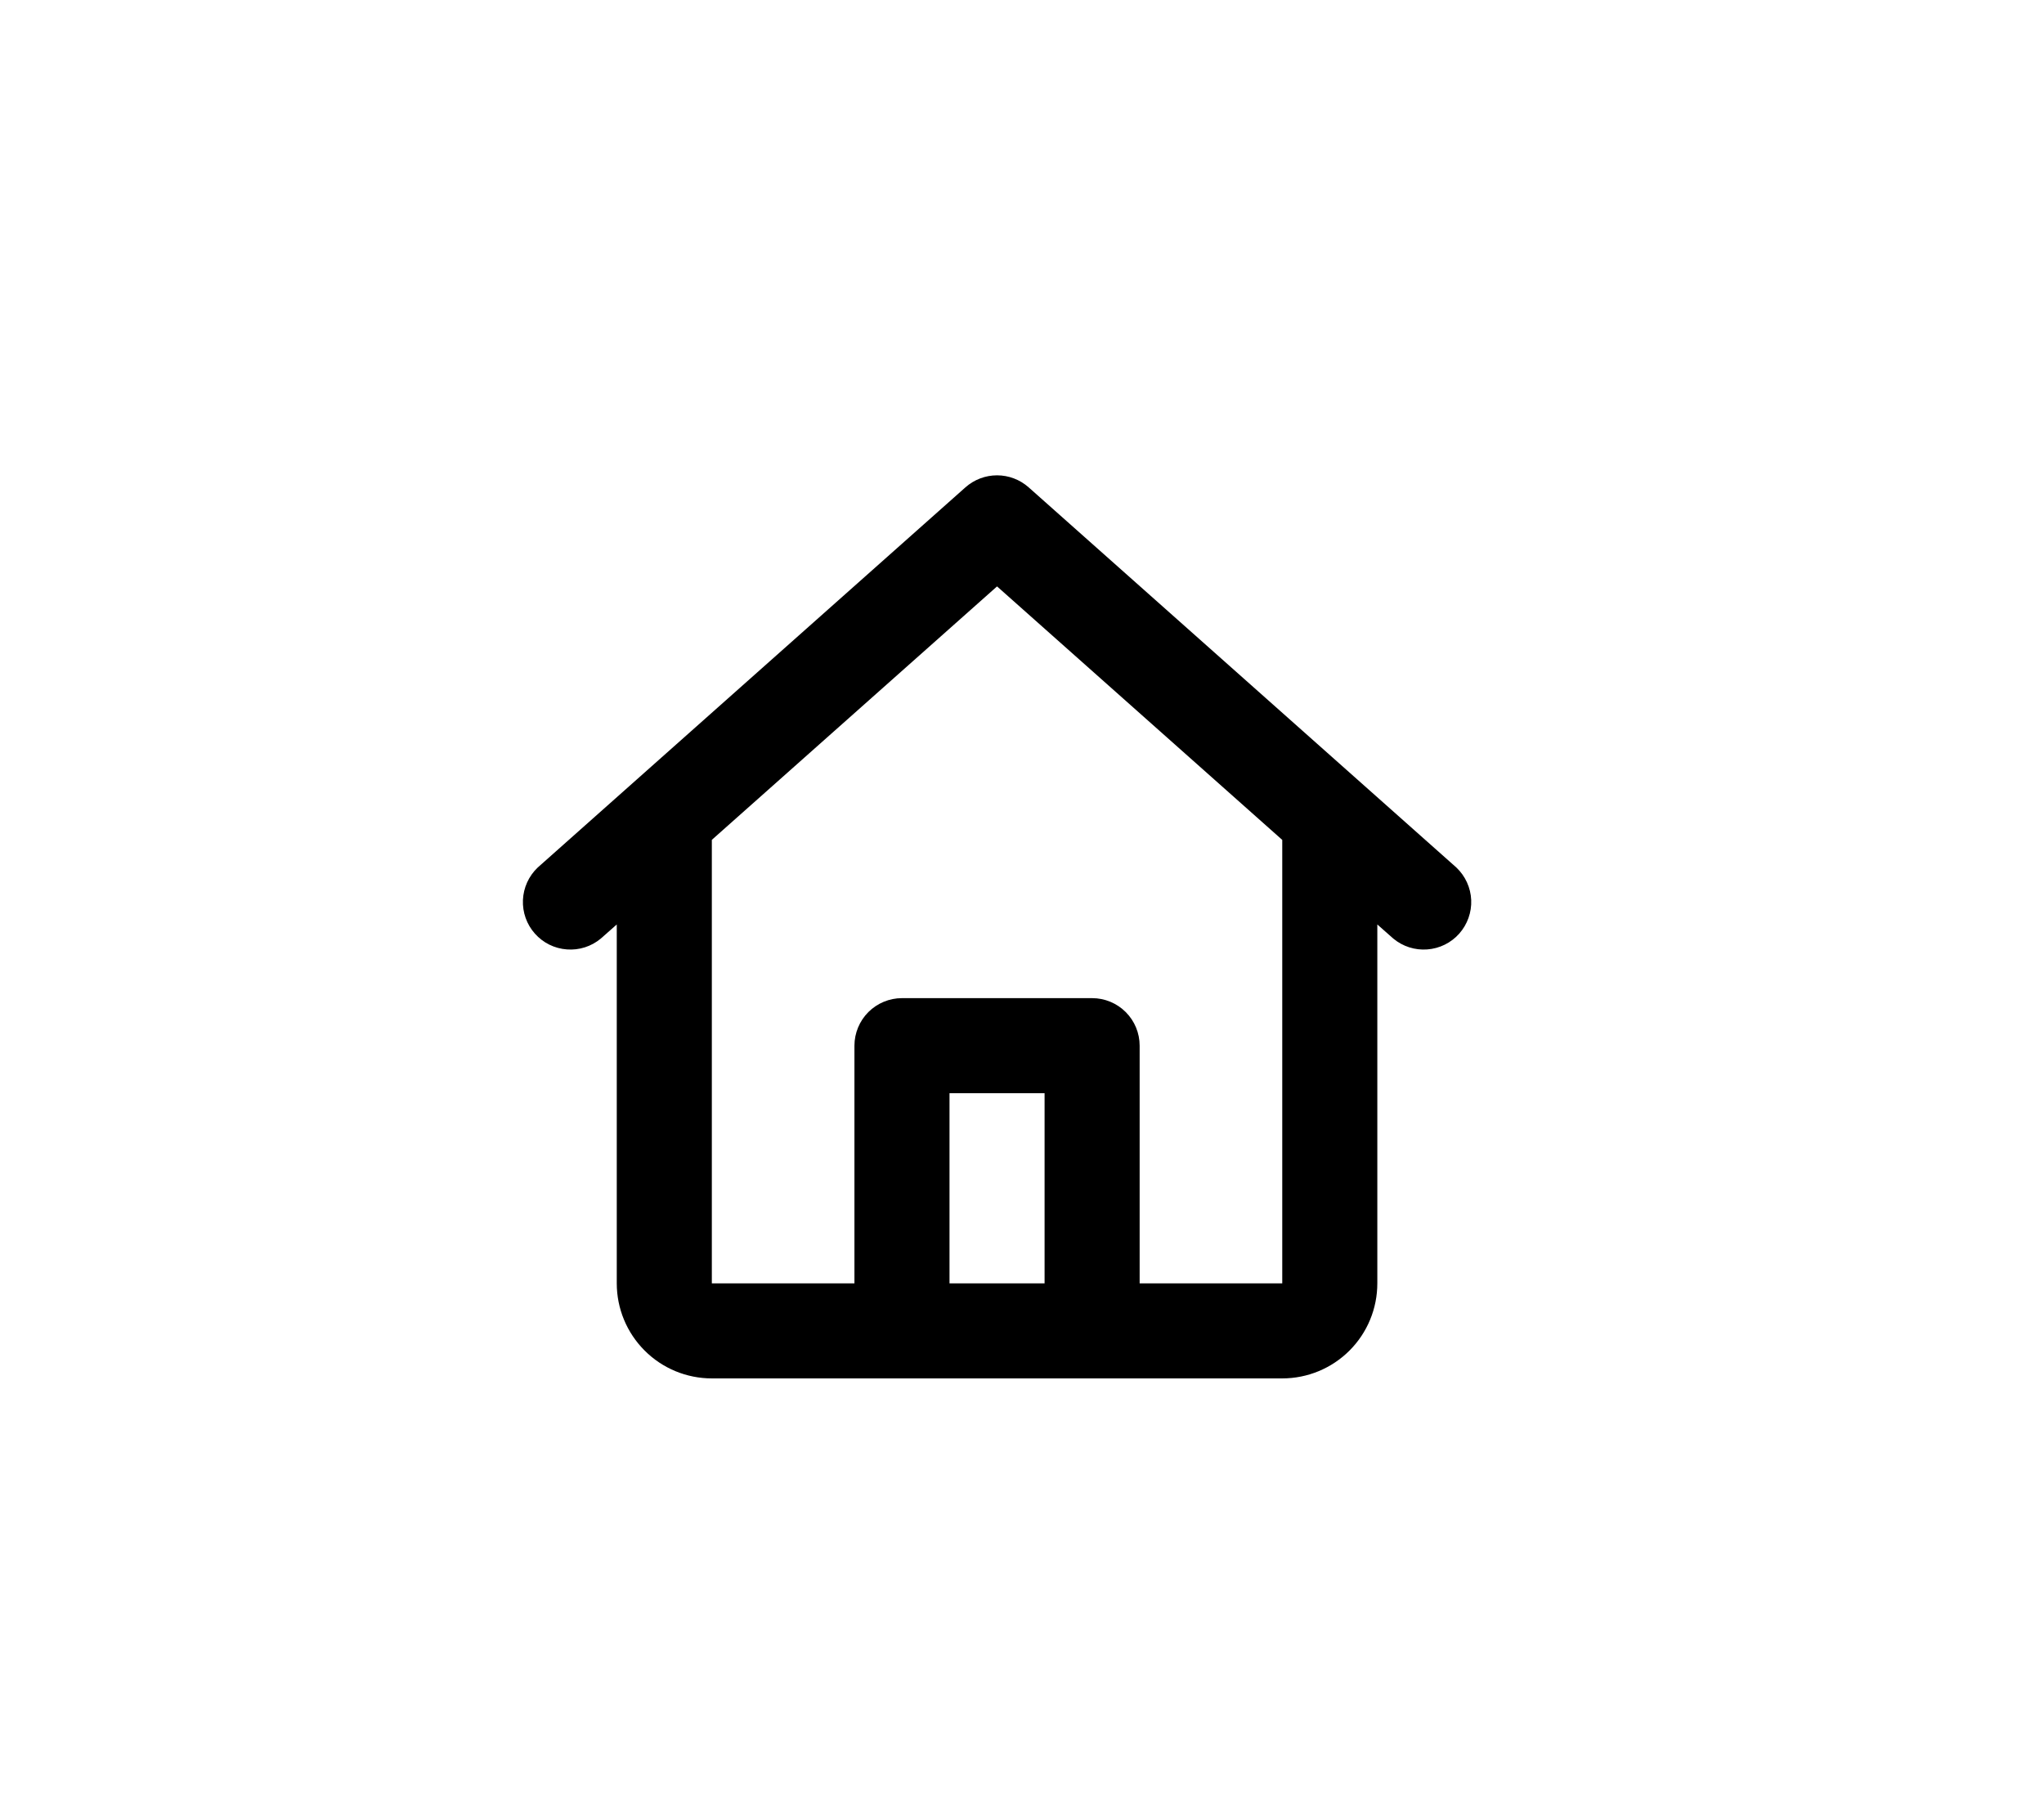 <svg width="43" height="38" viewBox="0 0 43 38" fill="none" xmlns="http://www.w3.org/2000/svg">
  <g id="Component 12">
    <g id="Container">
      <g id="Component 1">
        <path id="Vector"
          d="M20.311 10.252C20.494 10.09 20.73 10 20.975 10C21.22 10 21.456 10.09 21.639 10.252L30.639 18.252C30.827 18.431 30.939 18.676 30.95 18.935C30.961 19.194 30.87 19.448 30.698 19.642C30.526 19.836 30.285 19.955 30.026 19.974C29.767 19.994 29.511 19.912 29.311 19.746L28.975 19.449V26.999C28.975 27.53 28.765 28.038 28.39 28.413C28.014 28.789 27.506 28.999 26.975 28.999H14.975C14.445 28.999 13.936 28.789 13.561 28.413C13.186 28.038 12.975 27.53 12.975 26.999V19.449L12.639 19.746C12.44 19.912 12.184 19.994 11.925 19.974C11.666 19.955 11.425 19.836 11.253 19.642C11.08 19.448 10.99 19.194 11.001 18.935C11.012 18.676 11.123 18.431 11.311 18.252L20.311 10.252ZM14.975 17.669V26.999H17.975V21.999C17.975 21.734 18.081 21.48 18.268 21.292C18.456 21.105 18.71 20.999 18.975 20.999H22.975C23.241 20.999 23.495 21.105 23.682 21.292C23.87 21.48 23.975 21.734 23.975 21.999V26.999H26.975V17.67L20.975 12.337L14.975 17.669ZM21.975 26.999V22.999H19.975V26.999H21.975Z"
          fill="currentColor" />
      </g>
    </g>
  </g>
</svg>